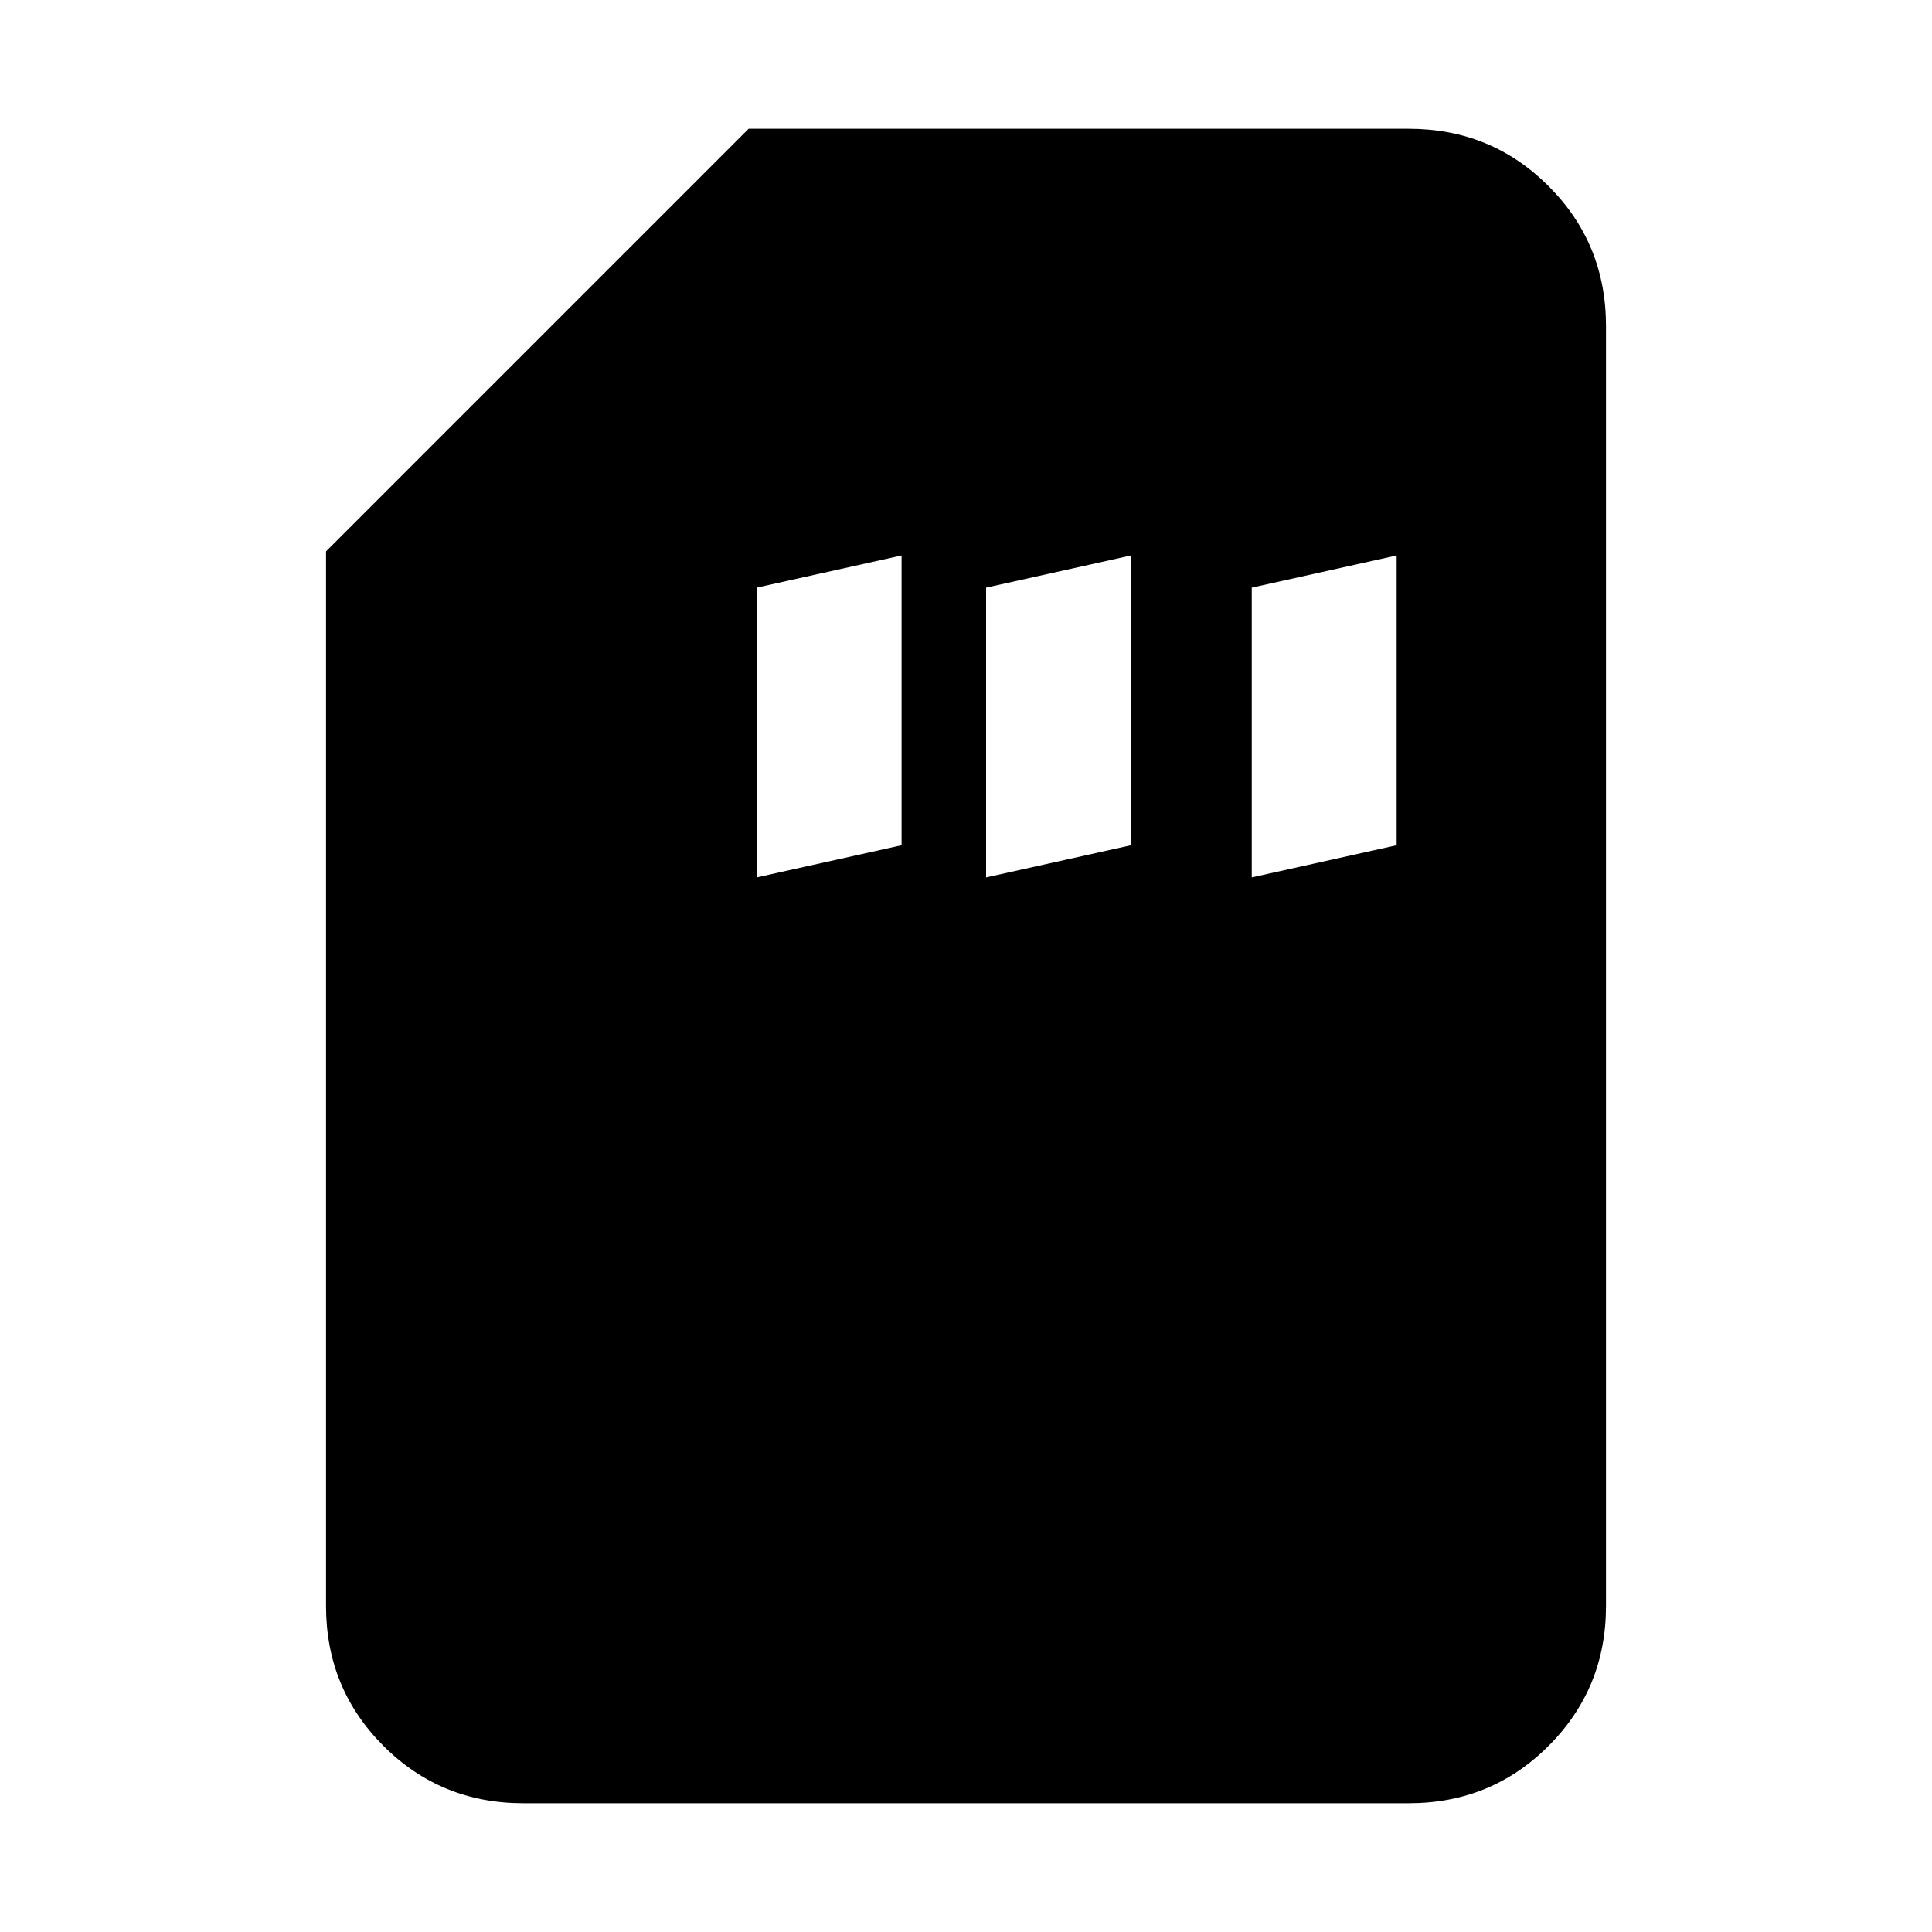 <svg xmlns="http://www.w3.org/2000/svg" height="20" width="20"><path d="M12.958 6.083v3l1.5-.333v-3Zm-5.125 0v3l1.5-.333v-3Zm2.375 0v3l1.5-.333v-3ZM5.417 18.667q-.855 0-1.448-.594-.594-.594-.594-1.448V5.708L7.75 1.333h6.833q.855 0 1.448.594.594.594.594 1.448v13.25q0 .854-.594 1.448-.593.594-1.448.594Z"/></svg>